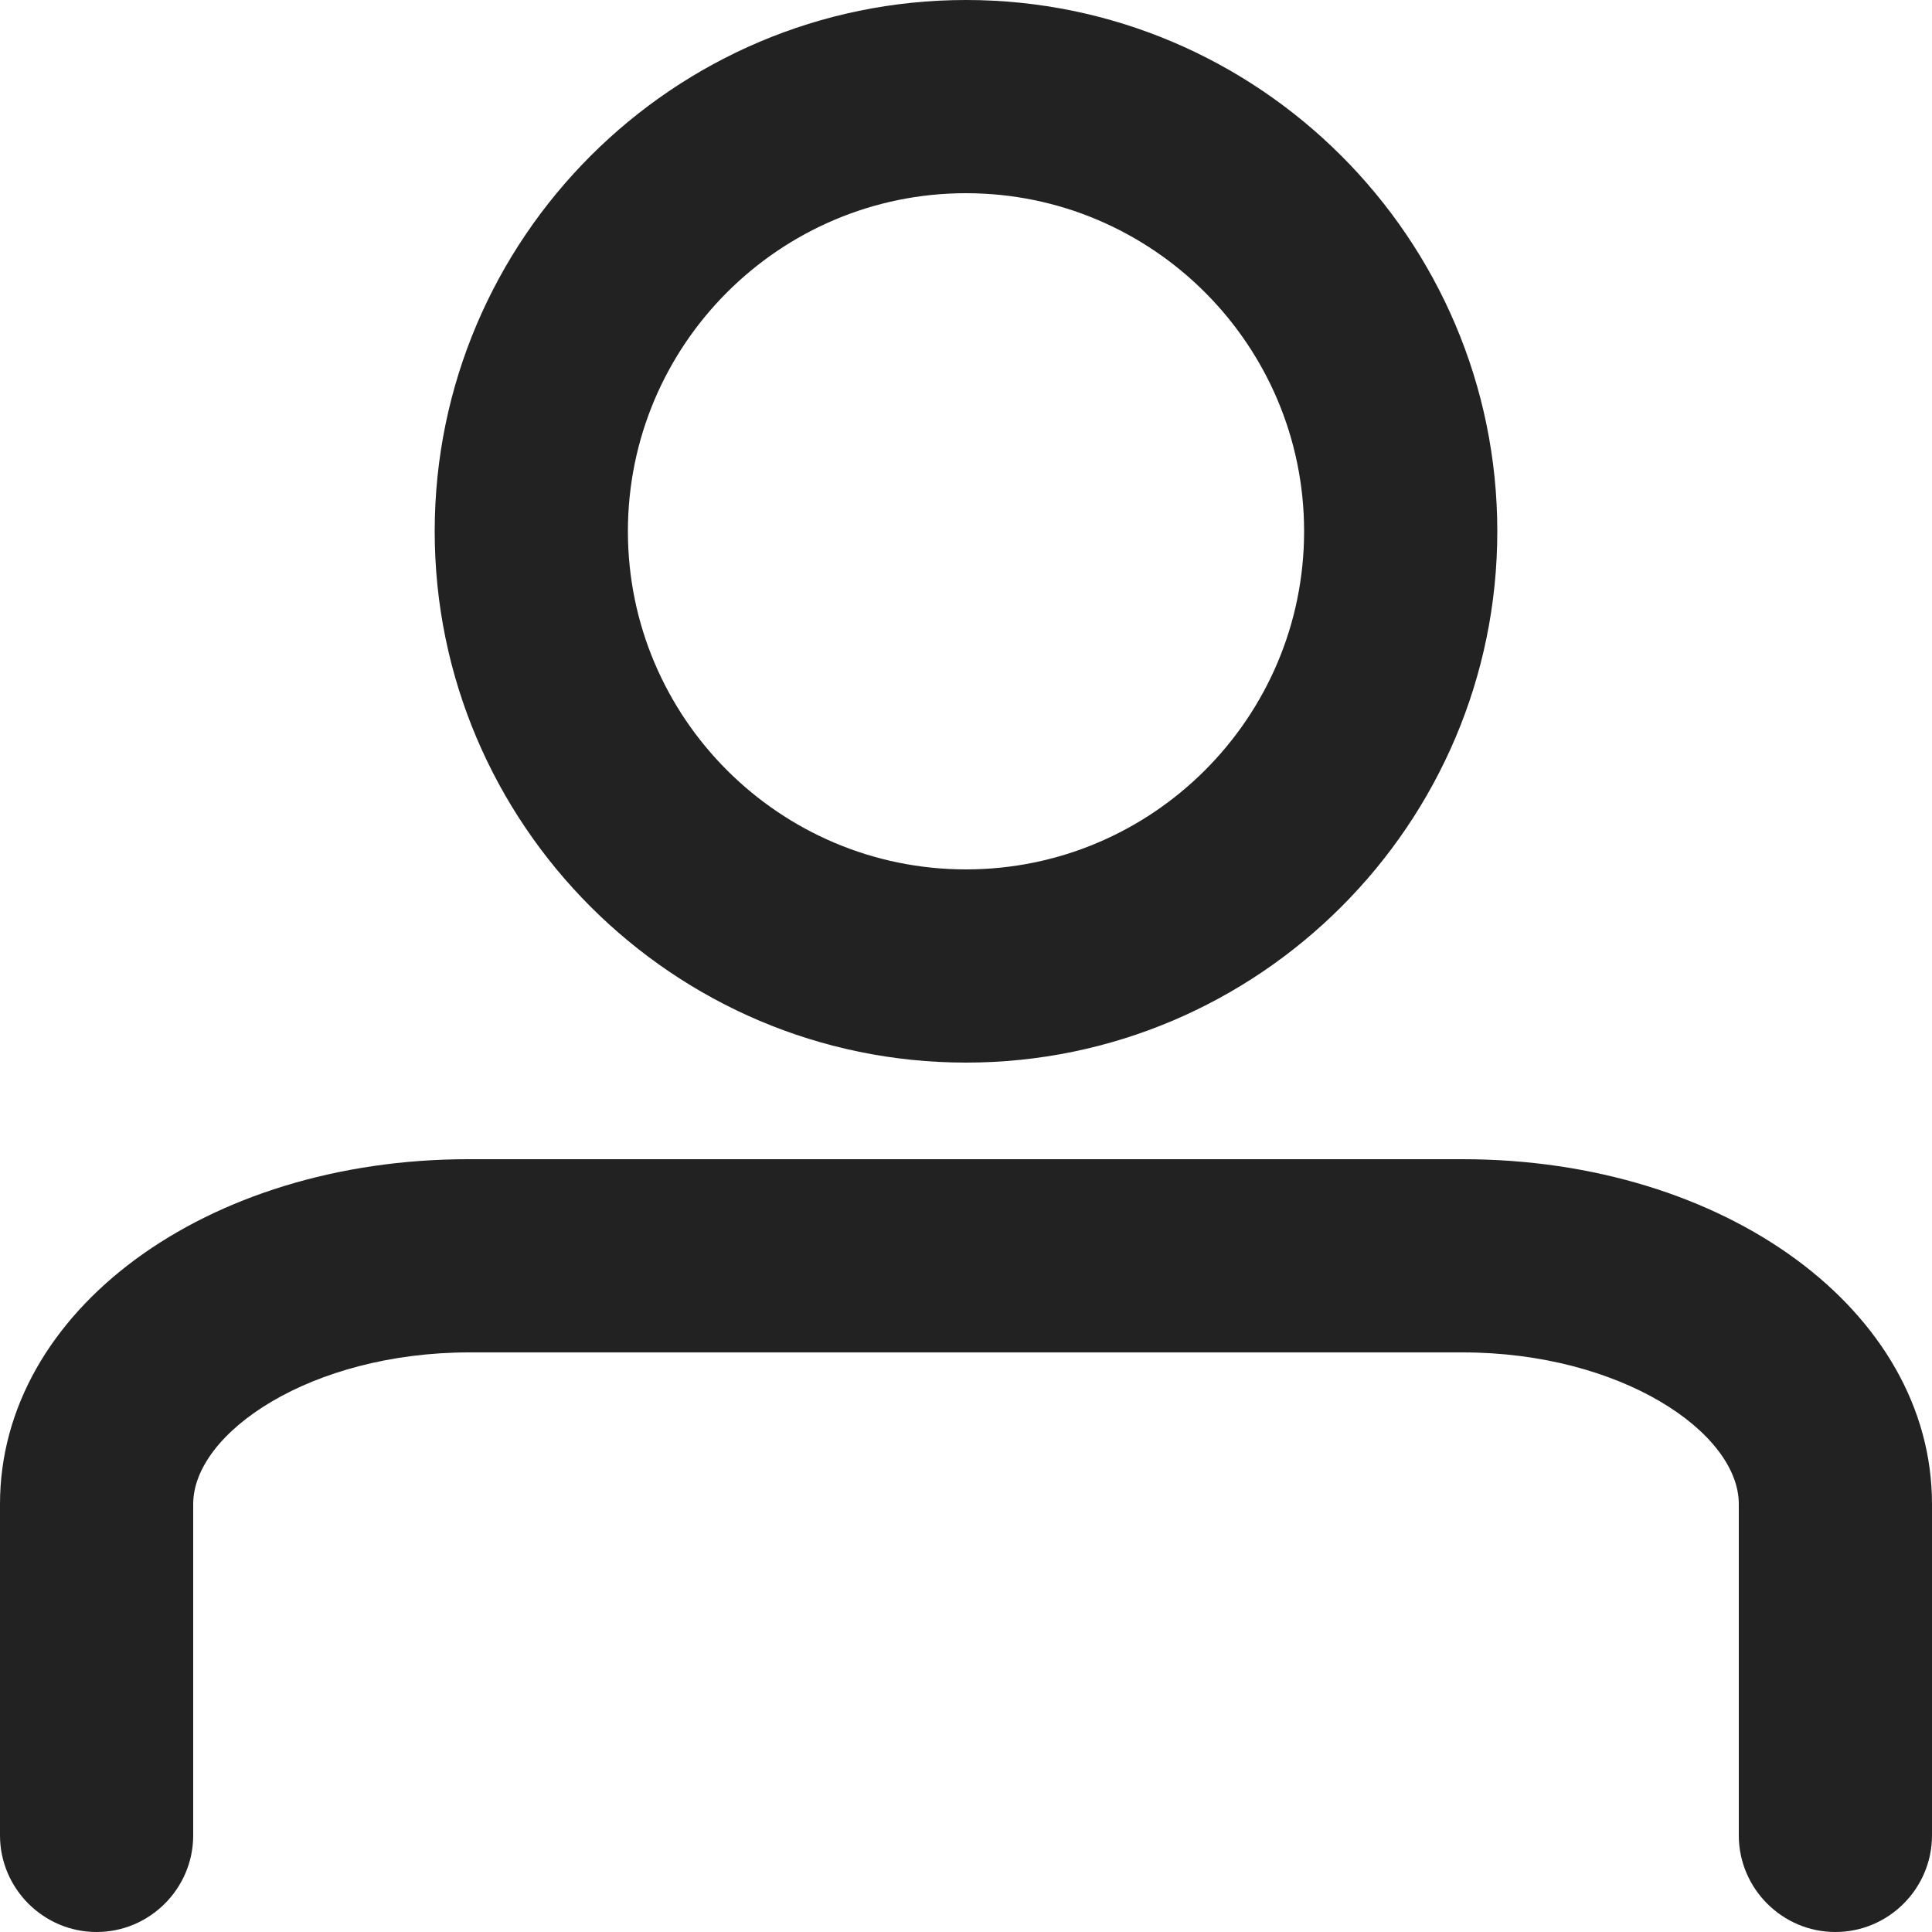<?xml version="1.0" encoding="utf-8"?>
<!-- Generator: Adobe Illustrator 24.2.1, SVG Export Plug-In . SVG Version: 6.00 Build 0)  -->
<svg version="1.1" id="Settings_Menu_Item-10" xmlns="http://www.w3.org/2000/svg" xmlns:xlink="http://www.w3.org/1999/xlink"
	 x="0px" y="0px" viewBox="0 0 20 20" style="enable-background:new 0 0 20 20;" xml:space="preserve">
<style type="text/css">
	.st0{fill:#222222;}
</style>
<g>
	<g>
		<path class="st0" d="M19,20c-0.55,0-1-0.45-1-1v-3.43c0-0.74-1.22-1.57-2.86-1.57H4.86C3.22,14,2,14.83,2,15.57V19
			c0,0.55-0.45,1-1,1s-1-0.45-1-1v-3.43c0-2,2.13-3.57,4.85-3.57h10.29c2.72,0,4.86,1.57,4.86,3.57V19C20,19.55,19.55,20,19,20z"/>
	</g>
	<g>
		<path class="st0" d="M10,11c-3.03,0-5.5-2.47-5.5-5.5S6.97,0,10,0c3.03,0,5.5,2.47,5.5,5.5S13.03,11,10,11z M10,2
			C8.07,2,6.5,3.57,6.5,5.5S8.07,9,10,9s3.5-1.57,3.5-3.5S11.93,2,10,2z"/>
	</g>
</g>
</svg>
